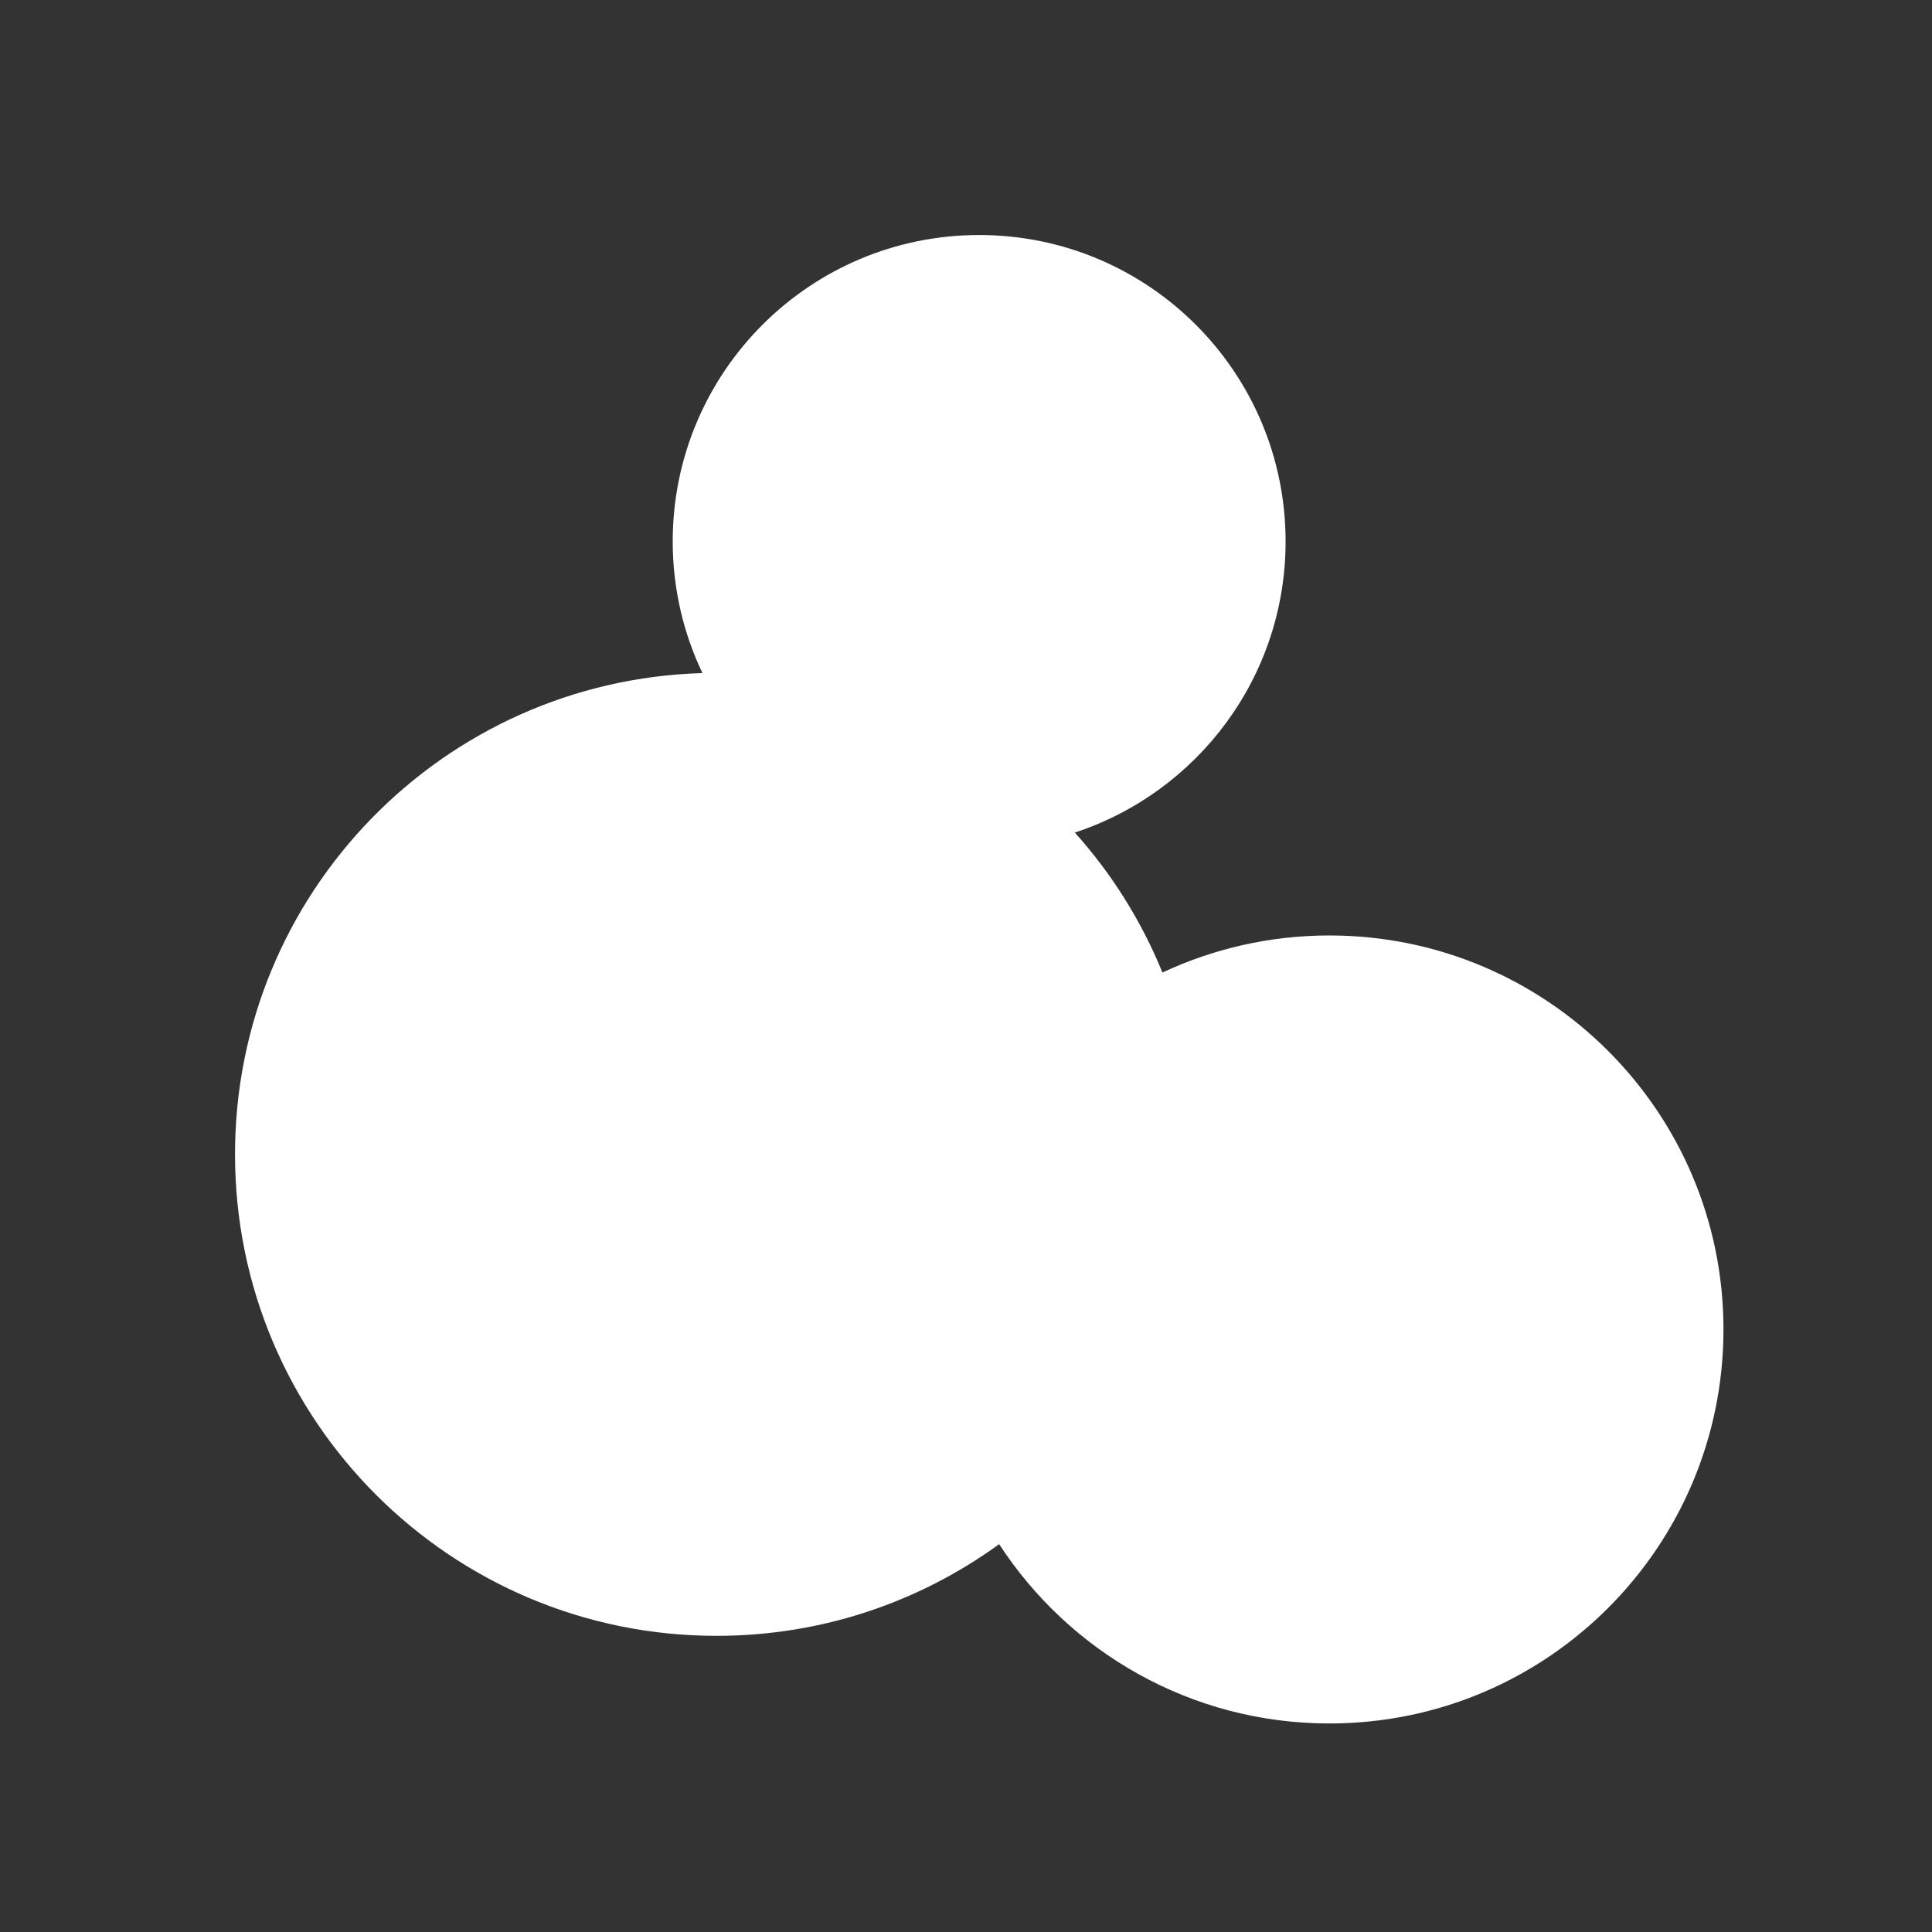 <svg width="31" height="31" viewBox="0 0 31 31" fill="none" xmlns="http://www.w3.org/2000/svg">
<rect x="0" y="0" width="31" height="31" fill="#333333" stroke="none"/>
<g clip-path="url(#clip0_180_3778)">
<path d="M15.711 3.771C18.427 3.771 20.628 5.972 20.628 8.688C20.628 10.868 19.21 12.714 17.246 13.359C17.836 14.015 18.313 14.774 18.652 15.605C19.465 15.224 20.373 15.01 21.331 15.01C24.823 15.01 27.654 17.84 27.654 21.331C27.654 24.823 24.823 27.654 21.331 27.654C19.111 27.654 17.159 26.508 16.032 24.777C14.758 25.702 13.192 26.248 11.498 26.248C7.23 26.248 3.771 22.789 3.771 18.522C3.771 14.33 7.108 10.92 11.271 10.8C10.966 10.16 10.794 9.444 10.794 8.688C10.794 5.972 12.996 3.771 15.711 3.771Z" fill="white"/>
</g>
<defs>
<clipPath id="clip0_180_3778">
<rect width="30.168" height="30.168" fill="white"/>
</clipPath>
</defs>
</svg>
